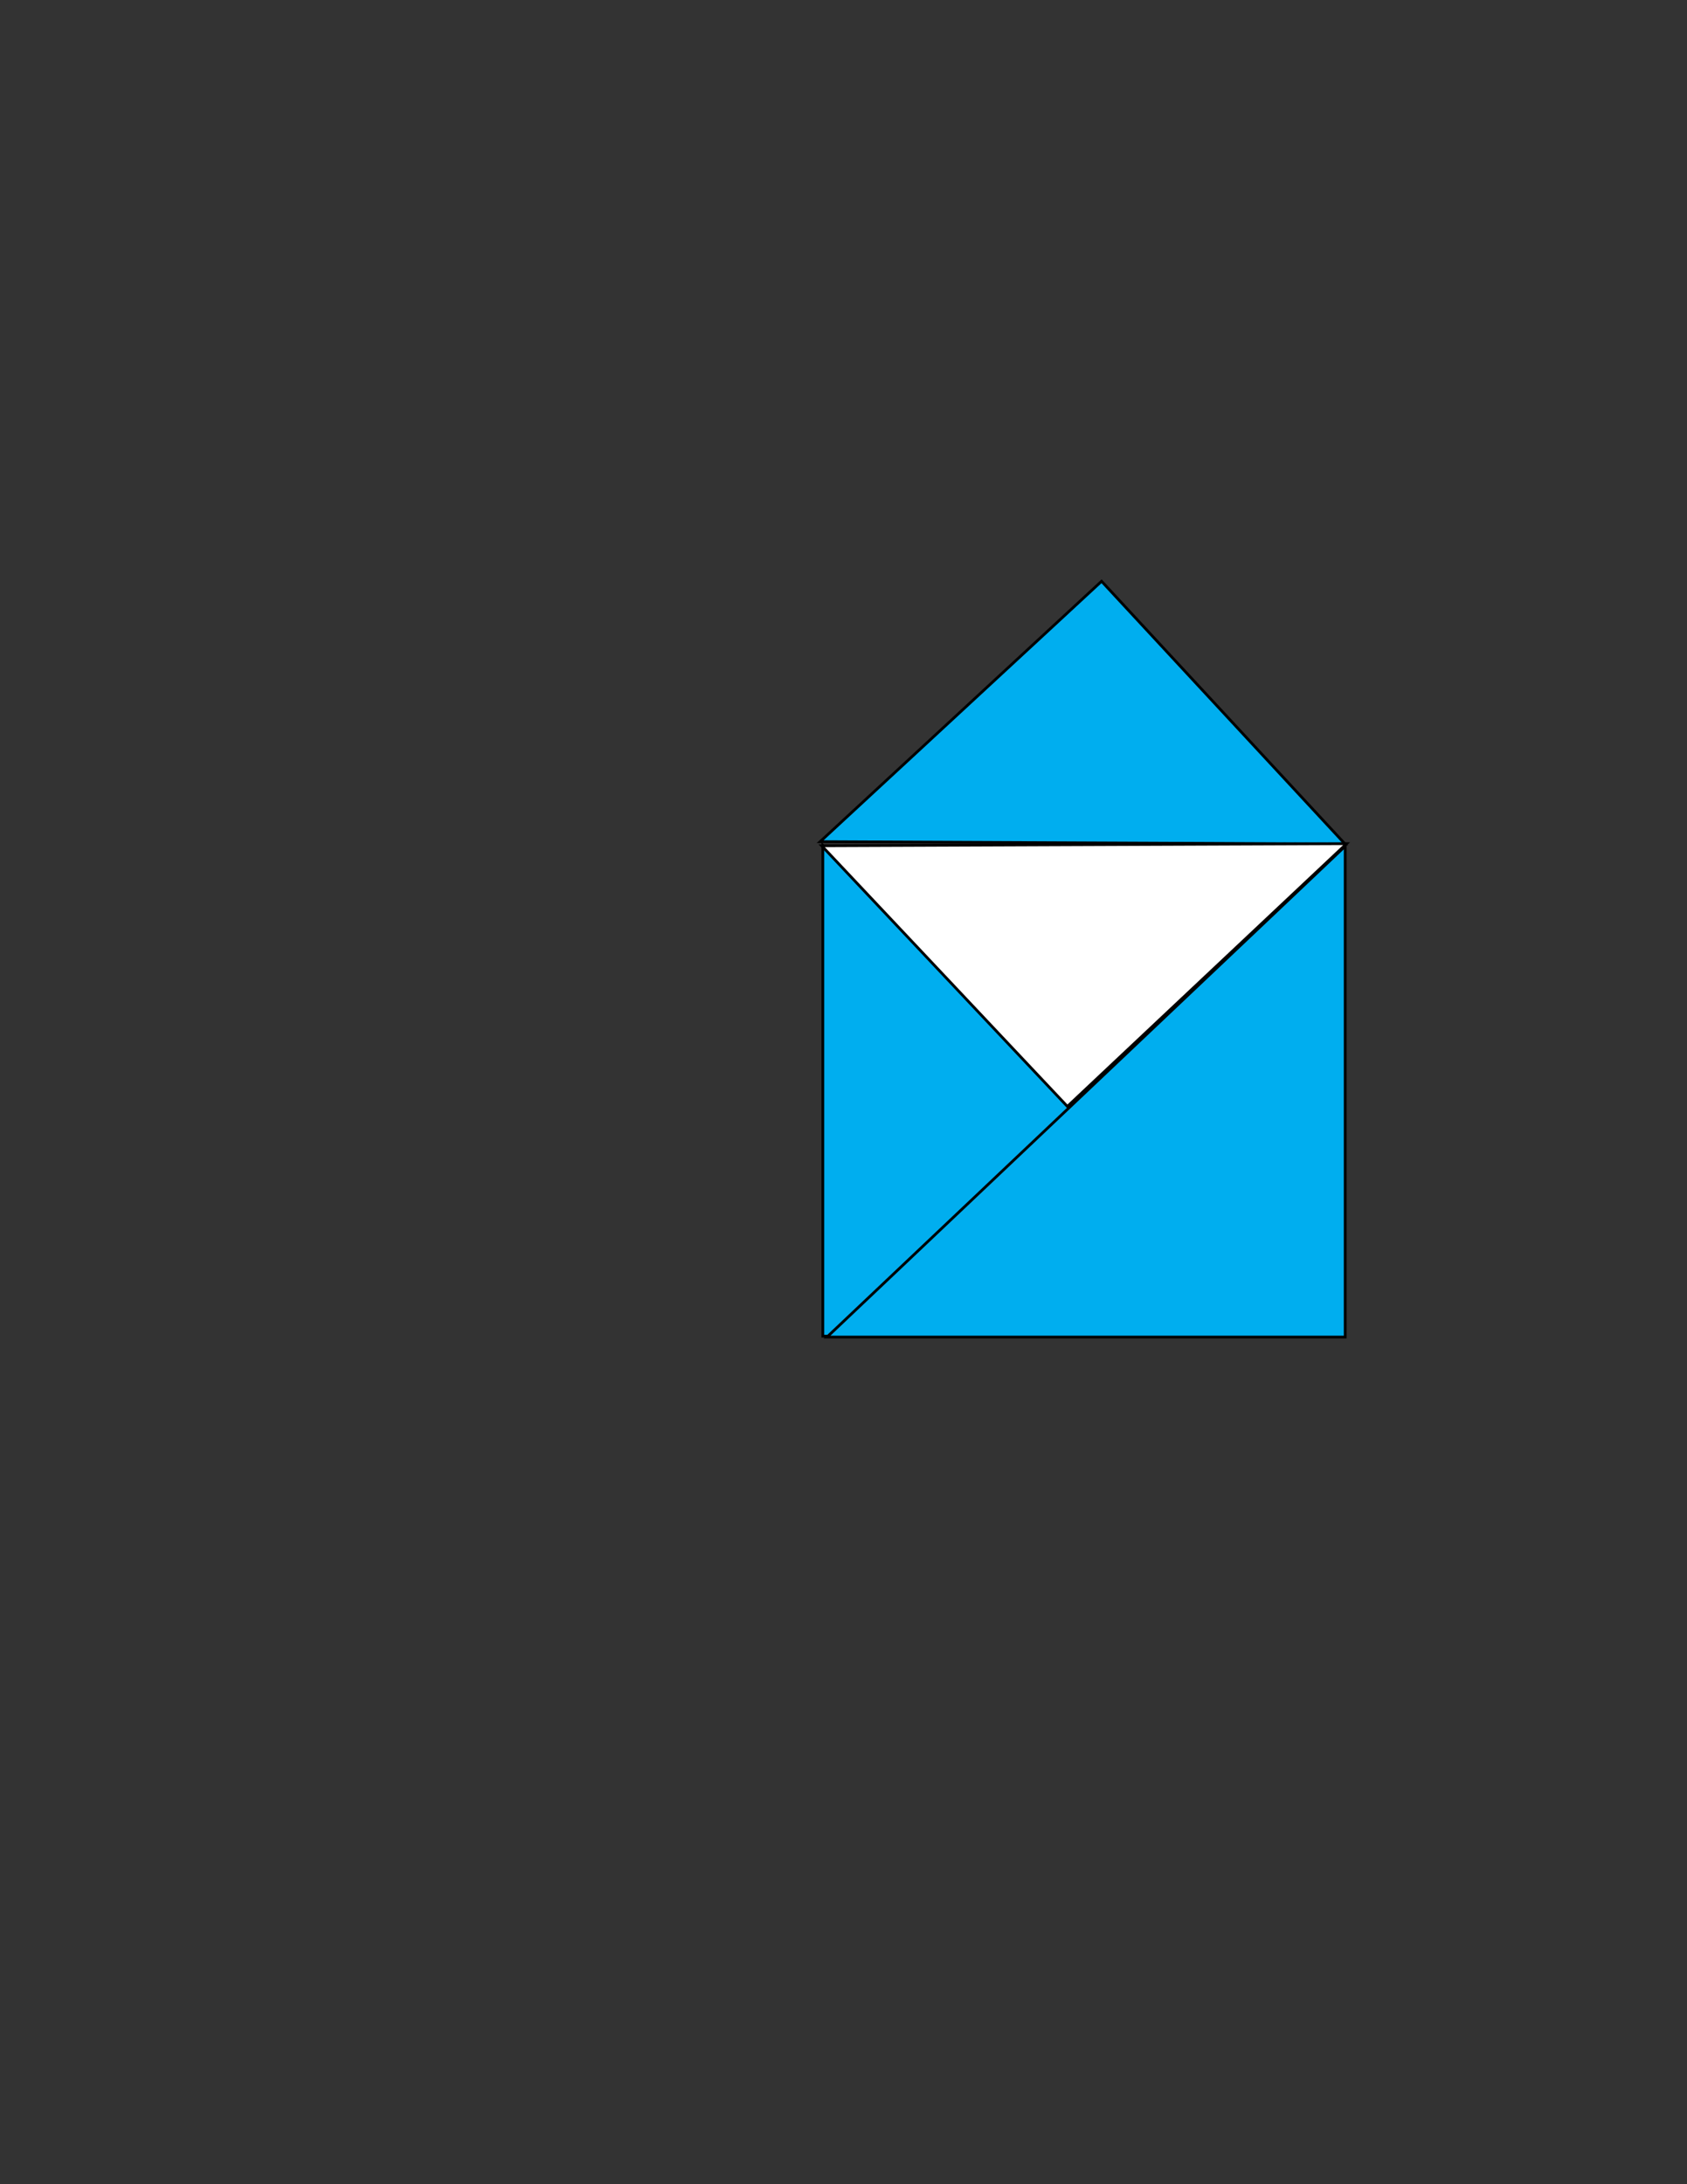 <?xml version="1.0" encoding="utf-8"?>
<!-- Generator: Adobe Illustrator 26.0.2, SVG Export Plug-In . SVG Version: 6.00 Build 0)  -->
<svg version="1.1" id="mailBox" xmlns="http://www.w3.org/2000/svg" xmlns:xlink="http://www.w3.org/1999/xlink" x="0px" y="0px"
	 viewBox="0 0 612 792" style="enable-background:new 0 0 612 792;" xml:space="preserve">
<rect x="0" y="0" width="612" height="792" fill="#333333" stroke="none"/>
<style type="text/css">
	.st0{fill:#00AEEF;stroke:#000000;stroke-miterlimit:10;}
	.st1{fill:#FFFFFF;stroke:#000000;stroke-miterlimit:10;}
</style>
<polygon id="mailTop" class="st0" points="297.52,305.19 399.62,210.77 487.95,306.04 392.74,305.62 "/>
<g id="mailBottom">
	<polygon class="st0" points="486.5,484.5 298.5,484.5 298.5,306.5 392.5,395.5 	"/>
	<polygon class="st0" points="300,484.83 488,484.83 488,306.83 394,395.83 	"/>
	<polygon class="st1" points="488.52,305.91 387.22,401.2 298.08,306.67 393.3,306.29 	"/>
</g>
</svg>
